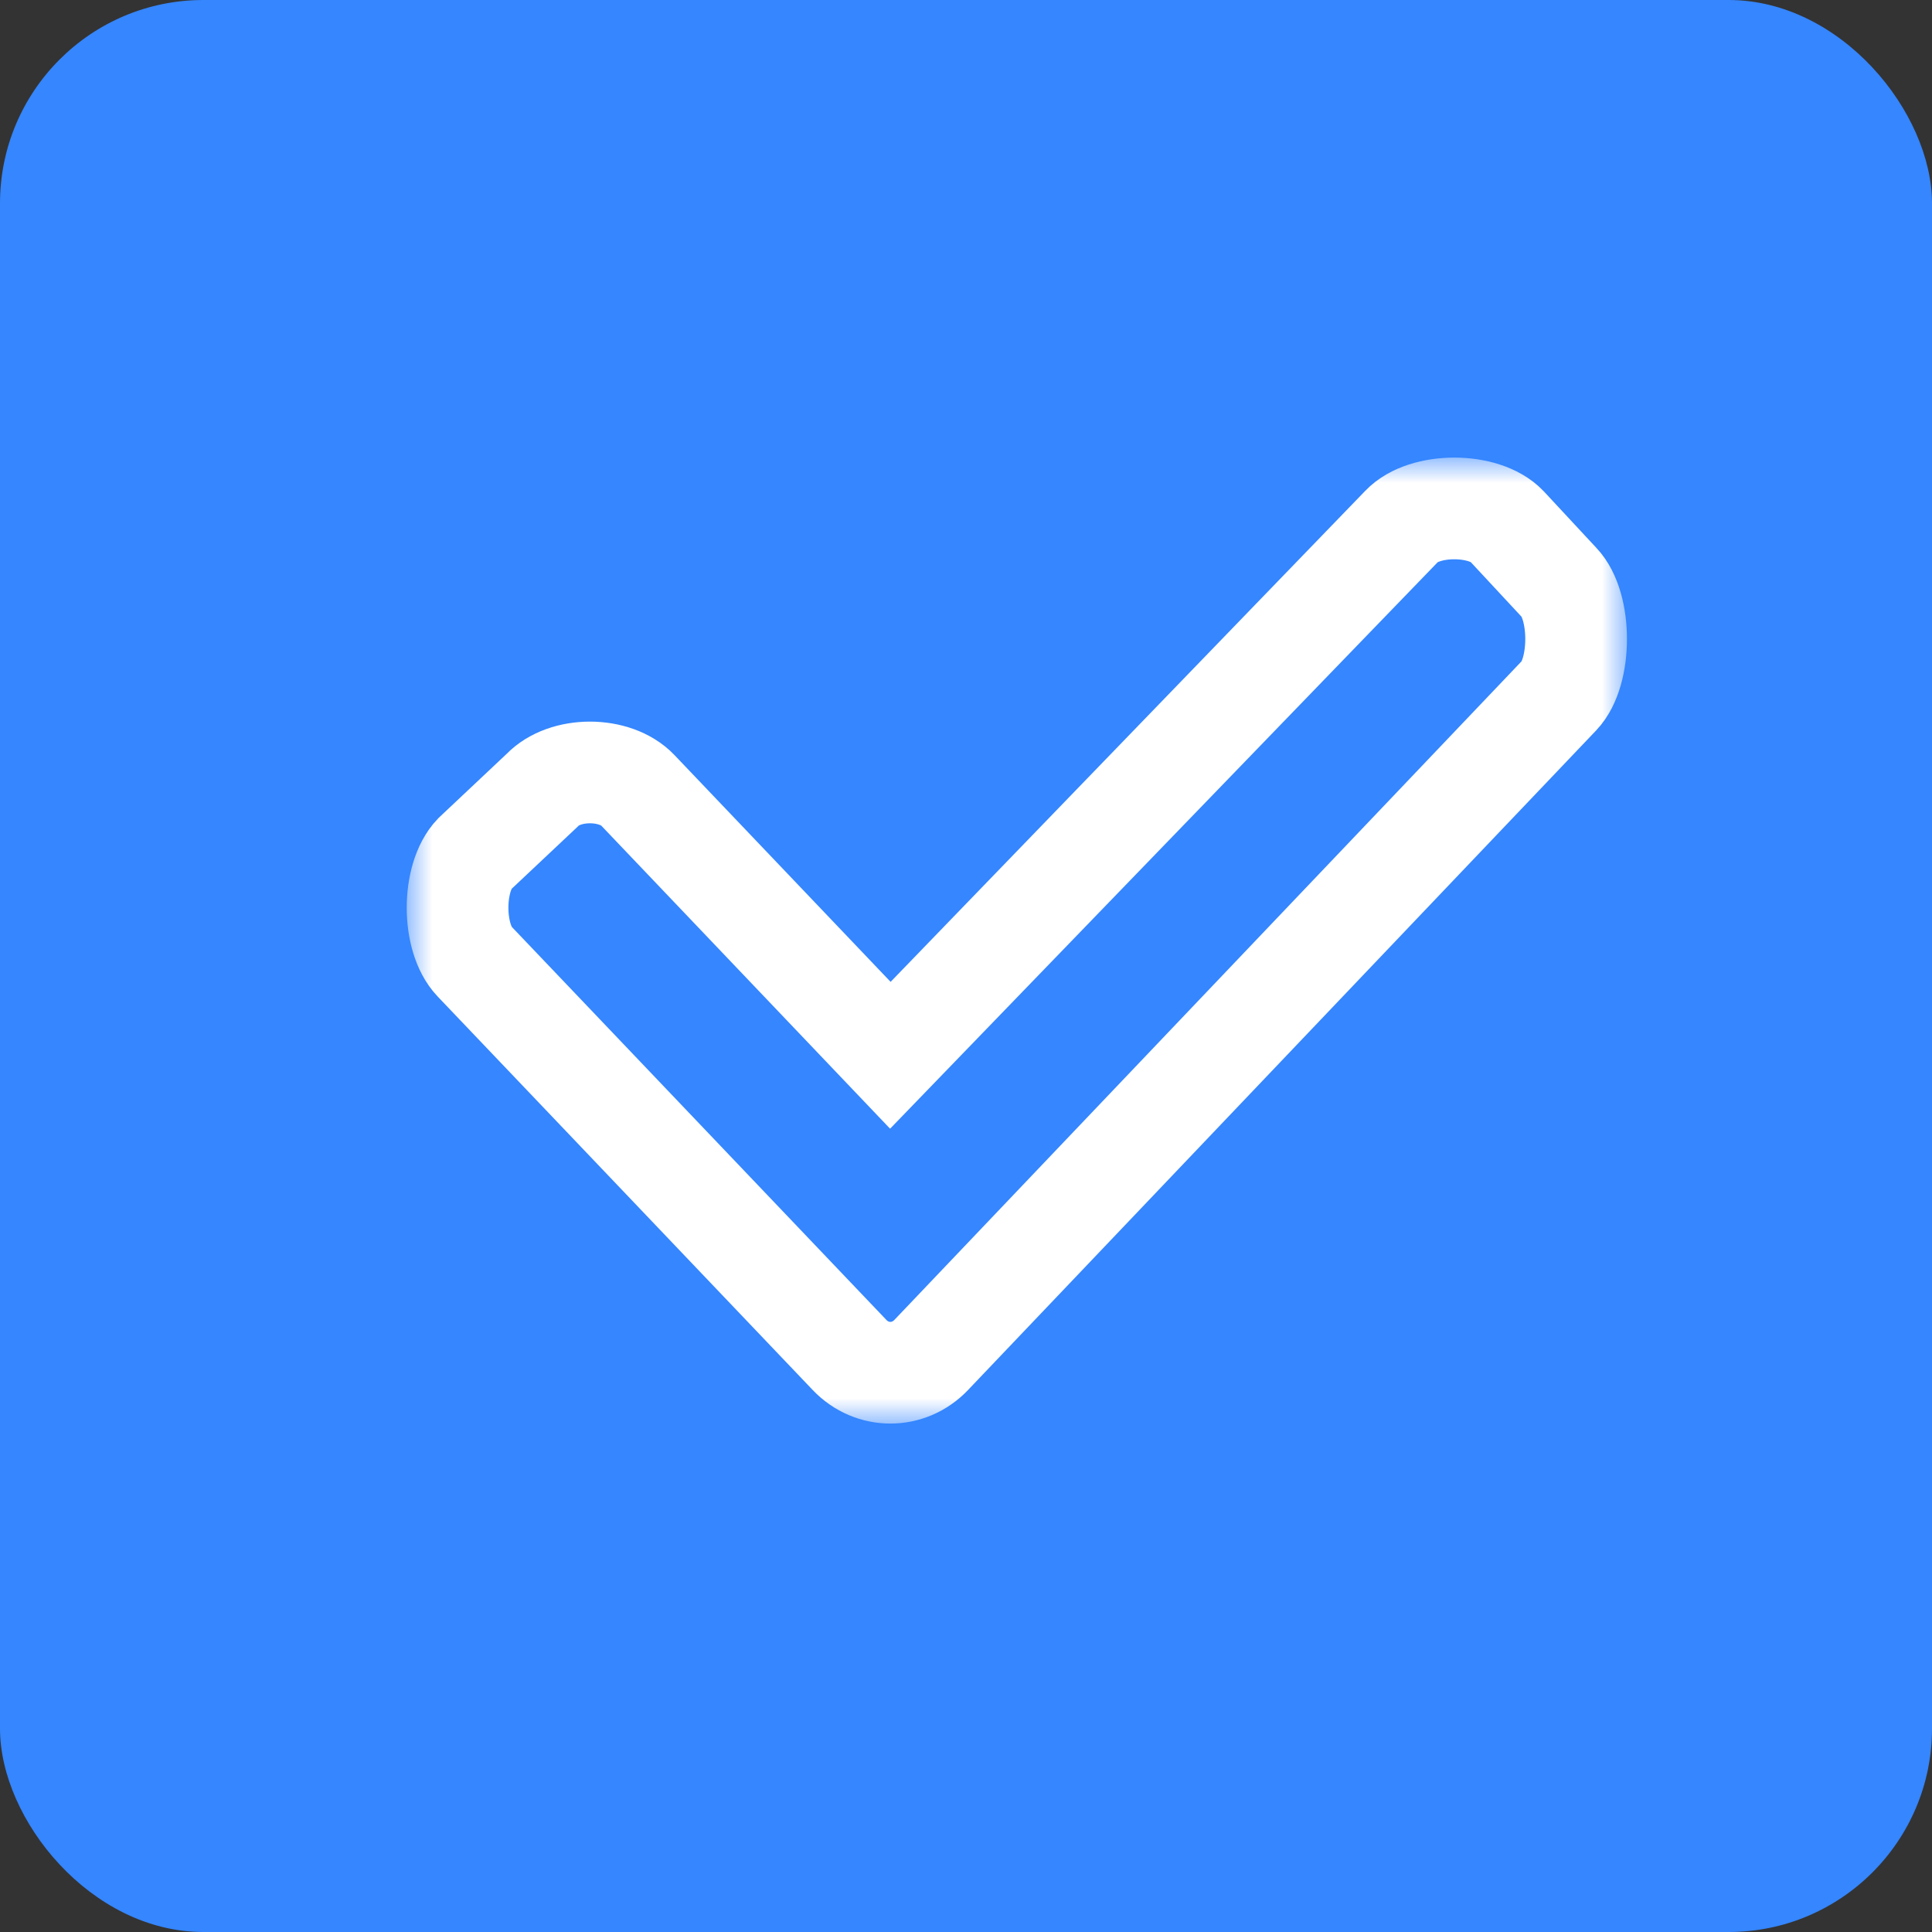 <svg width="38" height="38" viewBox="0 0 38 38" fill="none" xmlns="http://www.w3.org/2000/svg">
<rect x="0" y="0" width="38" height="38" fill="#333333" stroke="none"/>
<rect width="38" height="38" rx="4" fill="#3586FF"/>
<mask id="path-2-outside-1_2377_26391" maskUnits="userSpaceOnUse" x="8" y="9" width="24" height="19" fill="black">
<rect fill="white" x="8" y="9" width="24" height="19"/>
<path d="M16.71 26.651L9.332 18.91C8.889 18.445 8.889 17.262 9.332 16.797L10.665 15.542C11.108 15.077 12.099 15.077 12.543 15.542L17.512 20.756L27.572 10.349C28.015 9.884 29.193 9.884 29.636 10.349L30.668 11.459C31.111 11.924 31.111 13.214 30.668 13.679L18.315 26.651C17.872 27.116 17.153 27.116 16.71 26.651Z"/>
</mask>
<path d="M16.71 26.651L9.332 18.91C8.889 18.445 8.889 17.262 9.332 16.797L10.665 15.542C11.108 15.077 12.099 15.077 12.543 15.542L17.512 20.756L27.572 10.349C28.015 9.884 29.193 9.884 29.636 10.349L30.668 11.459C31.111 11.924 31.111 13.214 30.668 13.679L18.315 26.651C17.872 27.116 17.153 27.116 16.71 26.651Z" stroke="white" stroke-width="2" mask="url(#path-2-outside-1_2377_26391)"/>
</svg>
